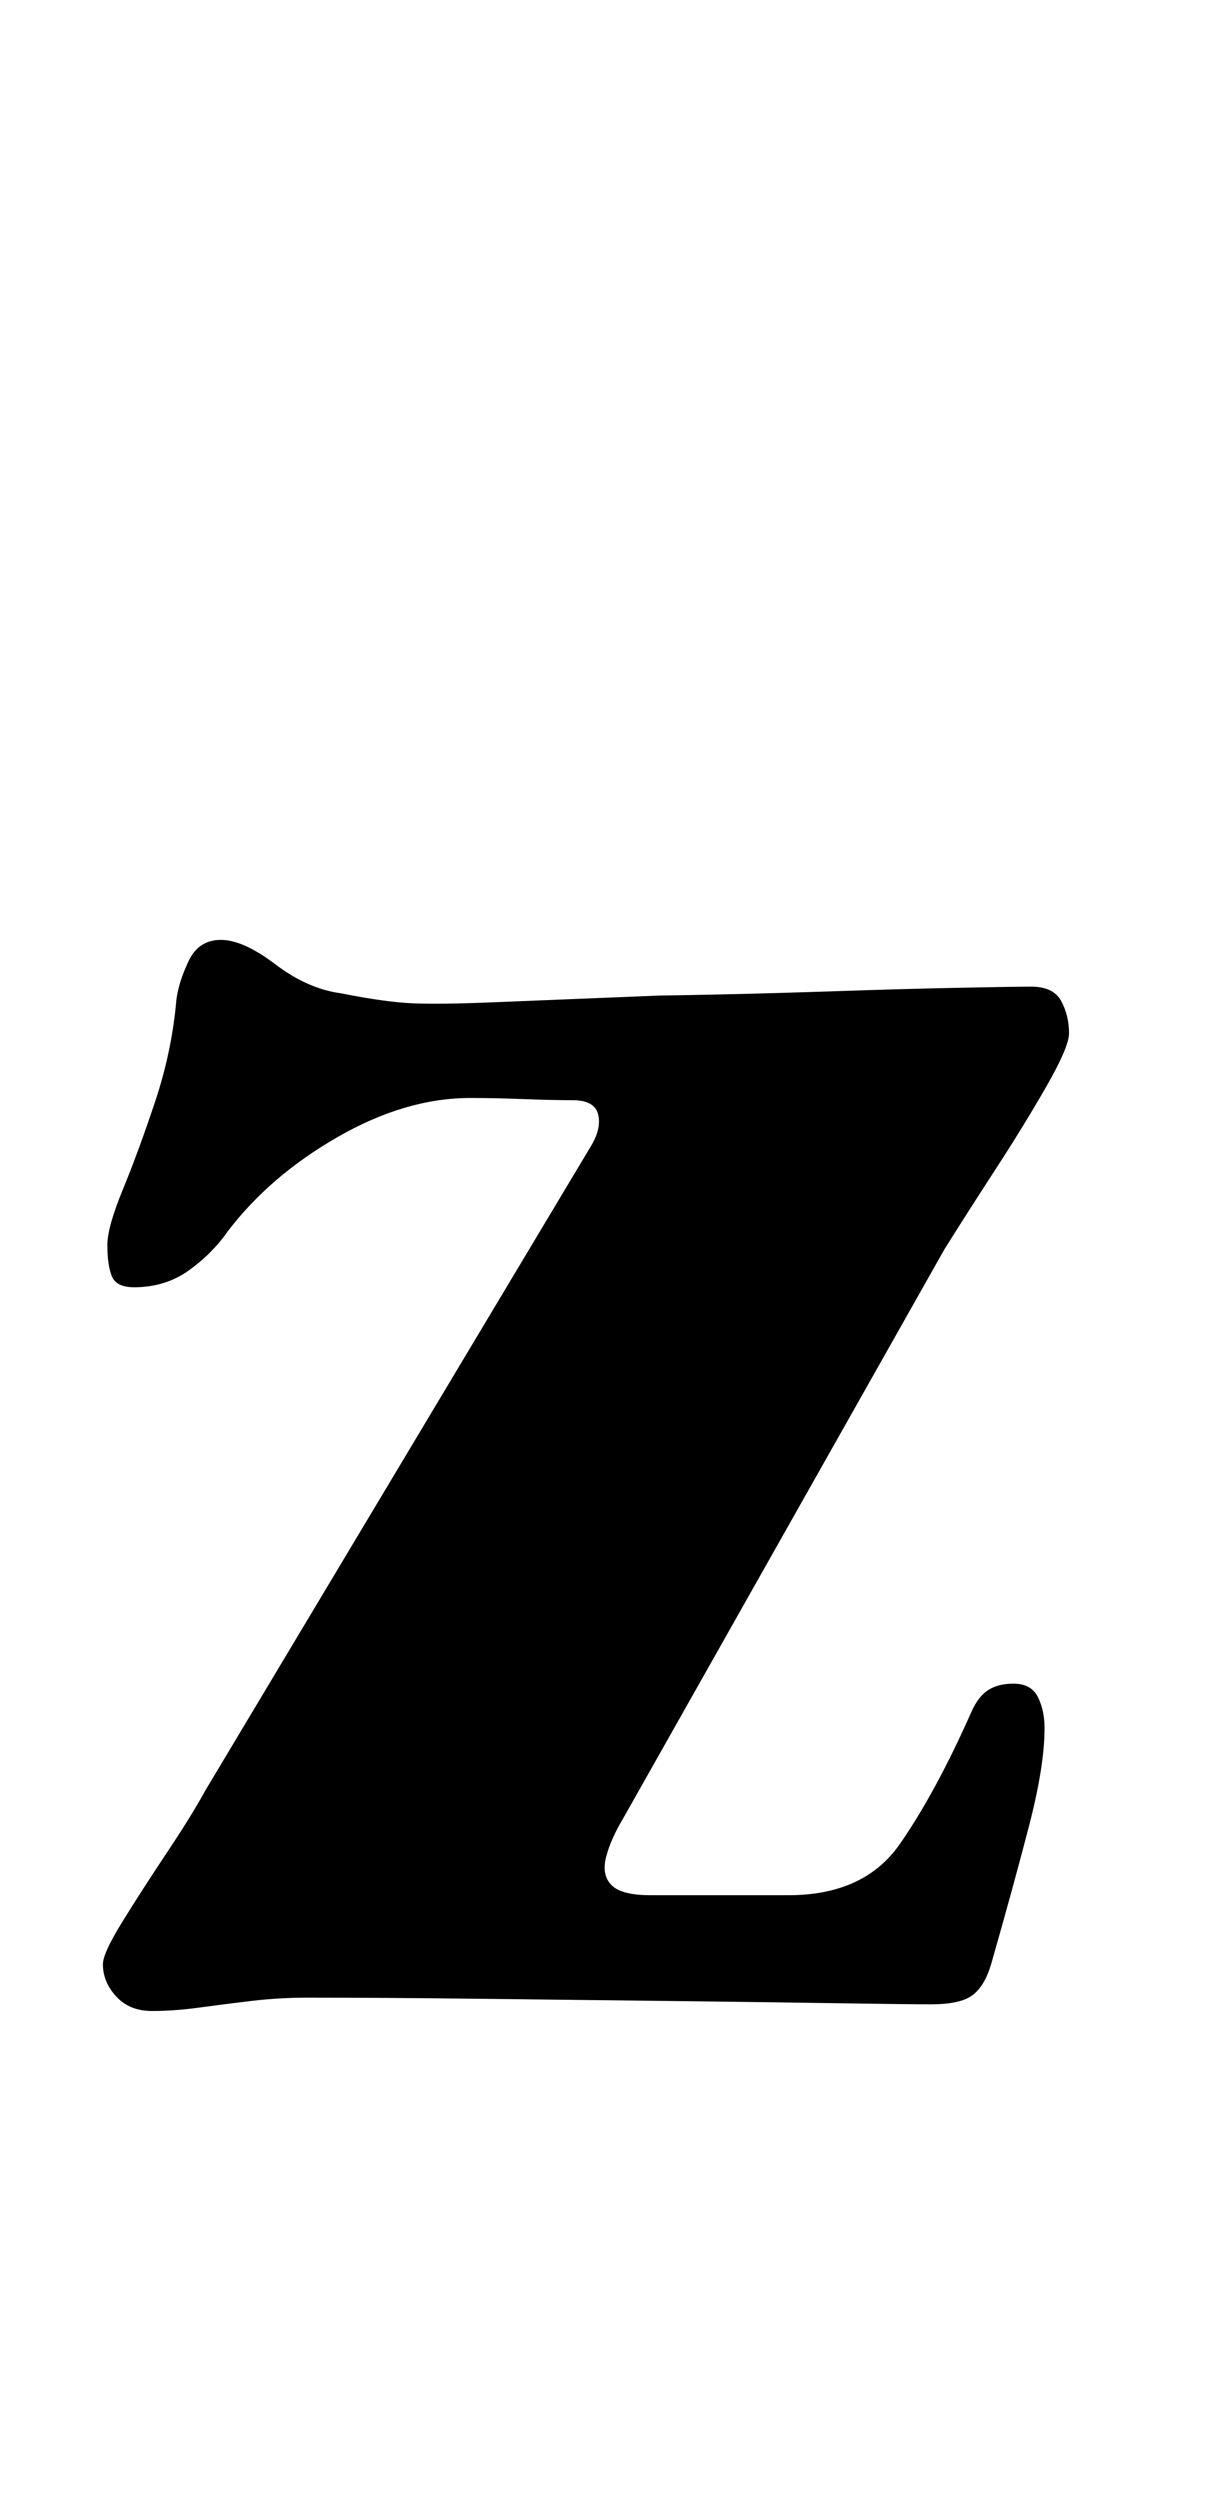 <?xml version="1.0" standalone="no"?>
<!DOCTYPE svg PUBLIC "-//W3C//DTD SVG 1.1//EN" "http://www.w3.org/Graphics/SVG/1.1/DTD/svg11.dtd" >
<svg xmlns="http://www.w3.org/2000/svg" xmlns:xlink="http://www.w3.org/1999/xlink" version="1.1" viewBox="-10 0 491 1000">
  <g transform="matrix(1 0 0 -1 0 800)">
   <path fill="currentColor"
d="M50.776 -4.454q-8.908 0 -14.253 5.79q-5.345 5.791 -5.345 12.917q0 4.454 8.017 17.371q8.018 12.916 17.816 27.614q9.799 14.699 15.144 24.498l154.11 257.443q4.454 7.126 3.117 12.917q-1.336 5.79 -10.244 5.79
q-8.018 0 -19.598 0.445t-21.379 0.445q-25.834 0 -53.004 -15.589q-27.169 -15.59 -44.095 -37.859q-6.235 -8.908 -15.589 -15.59q-9.354 -6.681 -21.825 -6.681q-7.126 0 -8.908 4.454q-1.781 4.454 -1.781 12.472
q0 7.126 6.235 22.27q6.236 15.144 12.917 35.188q6.681 20.043 8.463 40.531q0.891 7.127 4.899 15.589q4.009 8.463 12.916 8.463q8.908 0 21.825 -9.799t26.279 -11.58q17.815 -3.563 28.951 -4.009
q11.135 -0.445 32.515 0.445l65.919 2.673q3.563 0 24.498 0.445q20.934 0.445 47.213 1.336q26.278 0.891 48.549 1.336q22.27 0.445 28.506 0.445q8.908 0 12.025 -5.79q3.118 -5.79 3.118 -12.917
q0 -5.345 -8.908 -20.934t-20.488 -33.405q-11.581 -17.816 -20.489 -32.069l-128.276 -227.156q-5.345 -8.907 -7.126 -16.034t2.227 -11.135q4.009 -4.009 15.59 -4.009h55.23q30.288 0 44.541 20.488t28.506 52.558
q2.672 6.236 6.681 8.908q4.009 2.673 10.244 2.673q7.127 0 9.799 -5.345q2.673 -5.346 2.673 -12.472q0 -15.144 -6.235 -39.195q-6.236 -24.052 -15.145 -55.23q-2.672 -8.908 -7.571 -12.472
q-4.899 -3.562 -16.48 -3.562q-8.908 0 -37.859 0.445t-66.811 0.891t-76.609 0.891t-68.147 0.445q-11.581 0 -22.716 -1.336t-20.934 -2.673q-9.799 -1.336 -18.707 -1.336z" />
  </g>

</svg>
